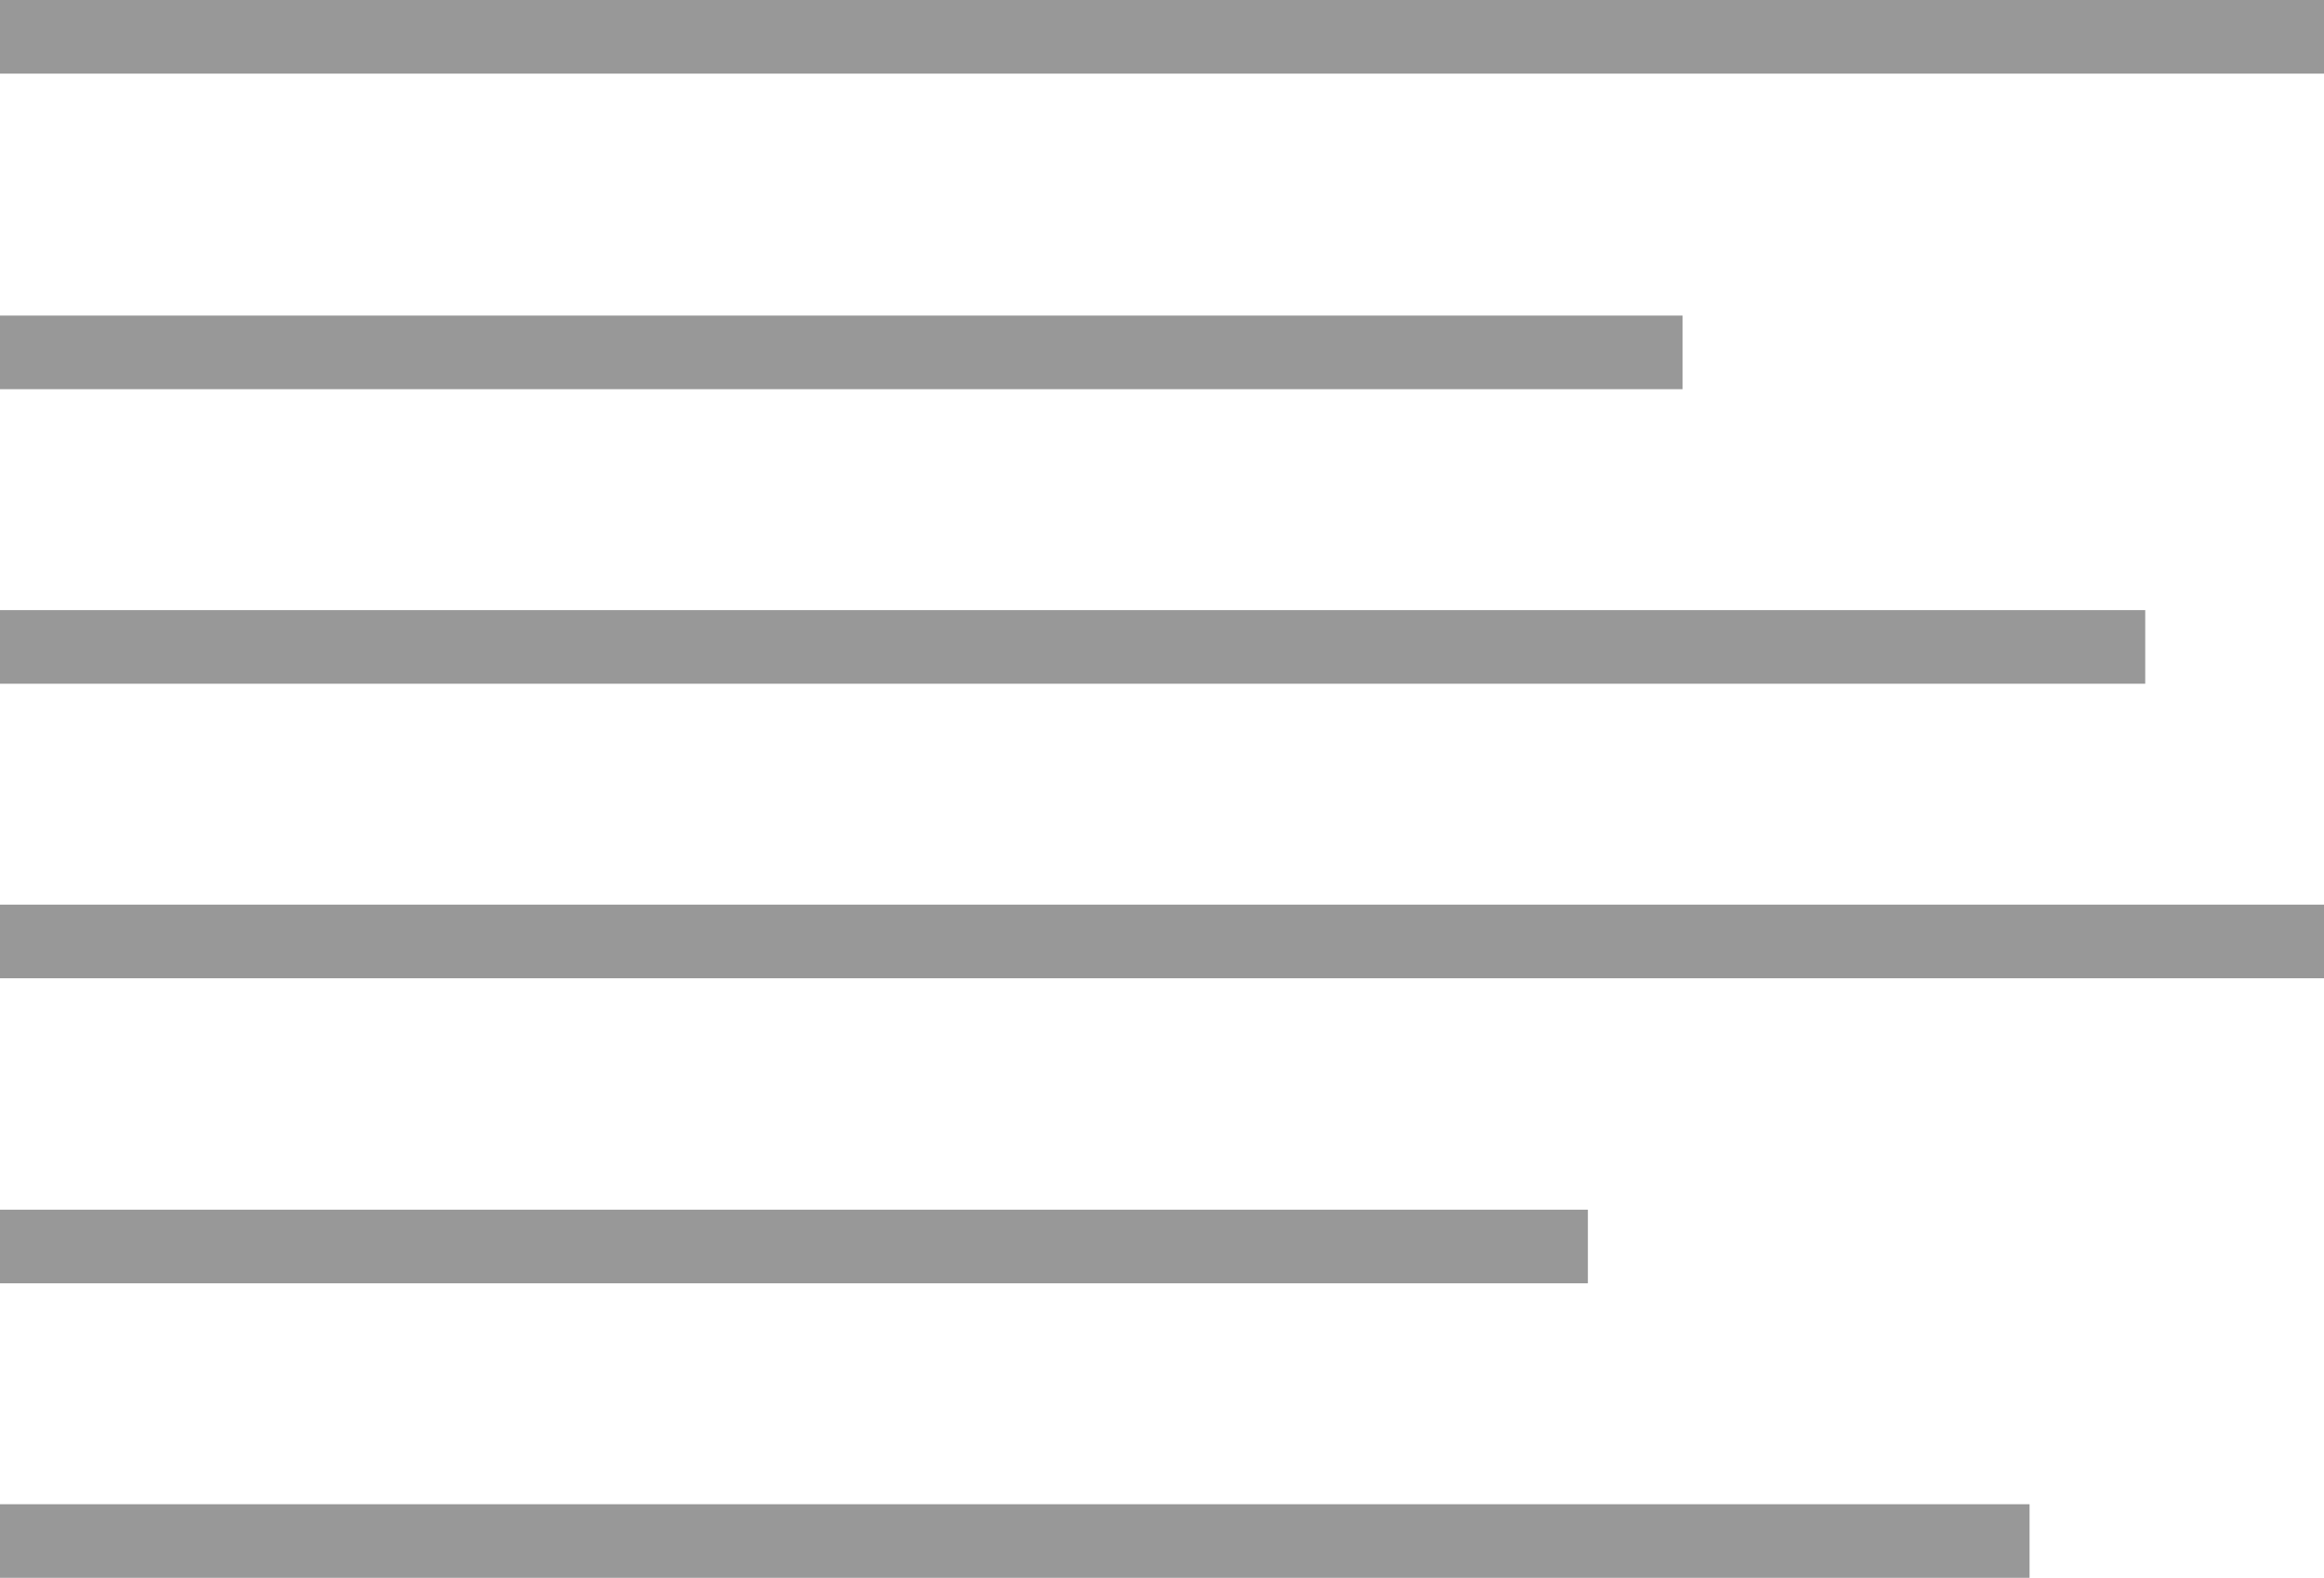 <?xml version="1.0" encoding="utf-8"?>
<!DOCTYPE svg PUBLIC "-//W3C//DTD SVG 1.0//EN" "http://www.w3.org/TR/2001/REC-SVG-20010904/DTD/svg10.dtd">
<svg version="1.0" xmlns="http://www.w3.org/2000/svg" xmlns:xlink="http://www.w3.org/1999/xlink" x="0px" y="0px"
	 viewBox="0 0 22.1 15" enable-background="new 0 0 22.1 15" xml:space="preserve">
<g>
	<rect y="3" fill="#989898" width="16" height="0.7"/>
	<rect fill="#989898" width="22.1" height="0.7"/>
	<rect y="5.8" fill="#989898" width="20.4" height="0.7"/>
	<rect y="8.6" fill="#989898" width="22.1" height="0.7"/>
	<rect y="11.5" fill="#989898" width="15.1" height="0.7"/>
	<rect y="14.3" fill="#989898" width="19.3" height="0.7"/>
</g>
</svg>